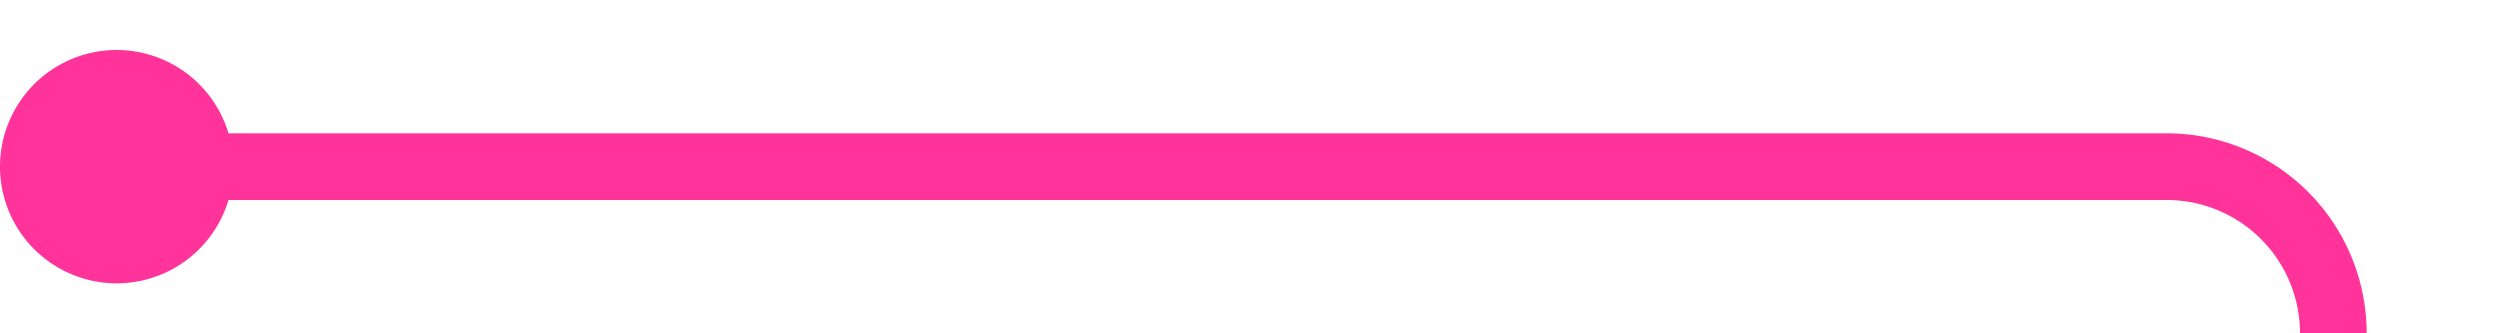 ﻿<?xml version="1.0" encoding="utf-8"?>
<svg version="1.1" xmlns:xlink="http://www.w3.org/1999/xlink" width="75px" height="10px" preserveAspectRatio="xMinYMid meet" viewBox="1150 1381  75 8" xmlns="http://www.w3.org/2000/svg">
  <path d="M 1152 1385  L 1215 1385  A 5 5 0 0 1 1220 1390 L 1220 1567  A 5 5 0 0 1 1215 1572 L 1211 1572  " stroke-width="2" stroke="#ff3399" fill="none" />
  <path d="M 1153.5 1381.5  A 3.5 3.5 0 0 0 1150 1385 A 3.5 3.5 0 0 0 1153.5 1388.5 A 3.5 3.5 0 0 0 1157 1385 A 3.5 3.5 0 0 0 1153.5 1381.5 Z M 1216.107 1576.293  L 1211.814 1572  L 1216.107 1567.707  L 1214.693 1566.293  L 1209.693 1571.293  L 1208.986 1572  L 1209.693 1572.707  L 1214.693 1577.707  L 1216.107 1576.293  Z " fill-rule="nonzero" fill="#ff3399" stroke="none" />
</svg>